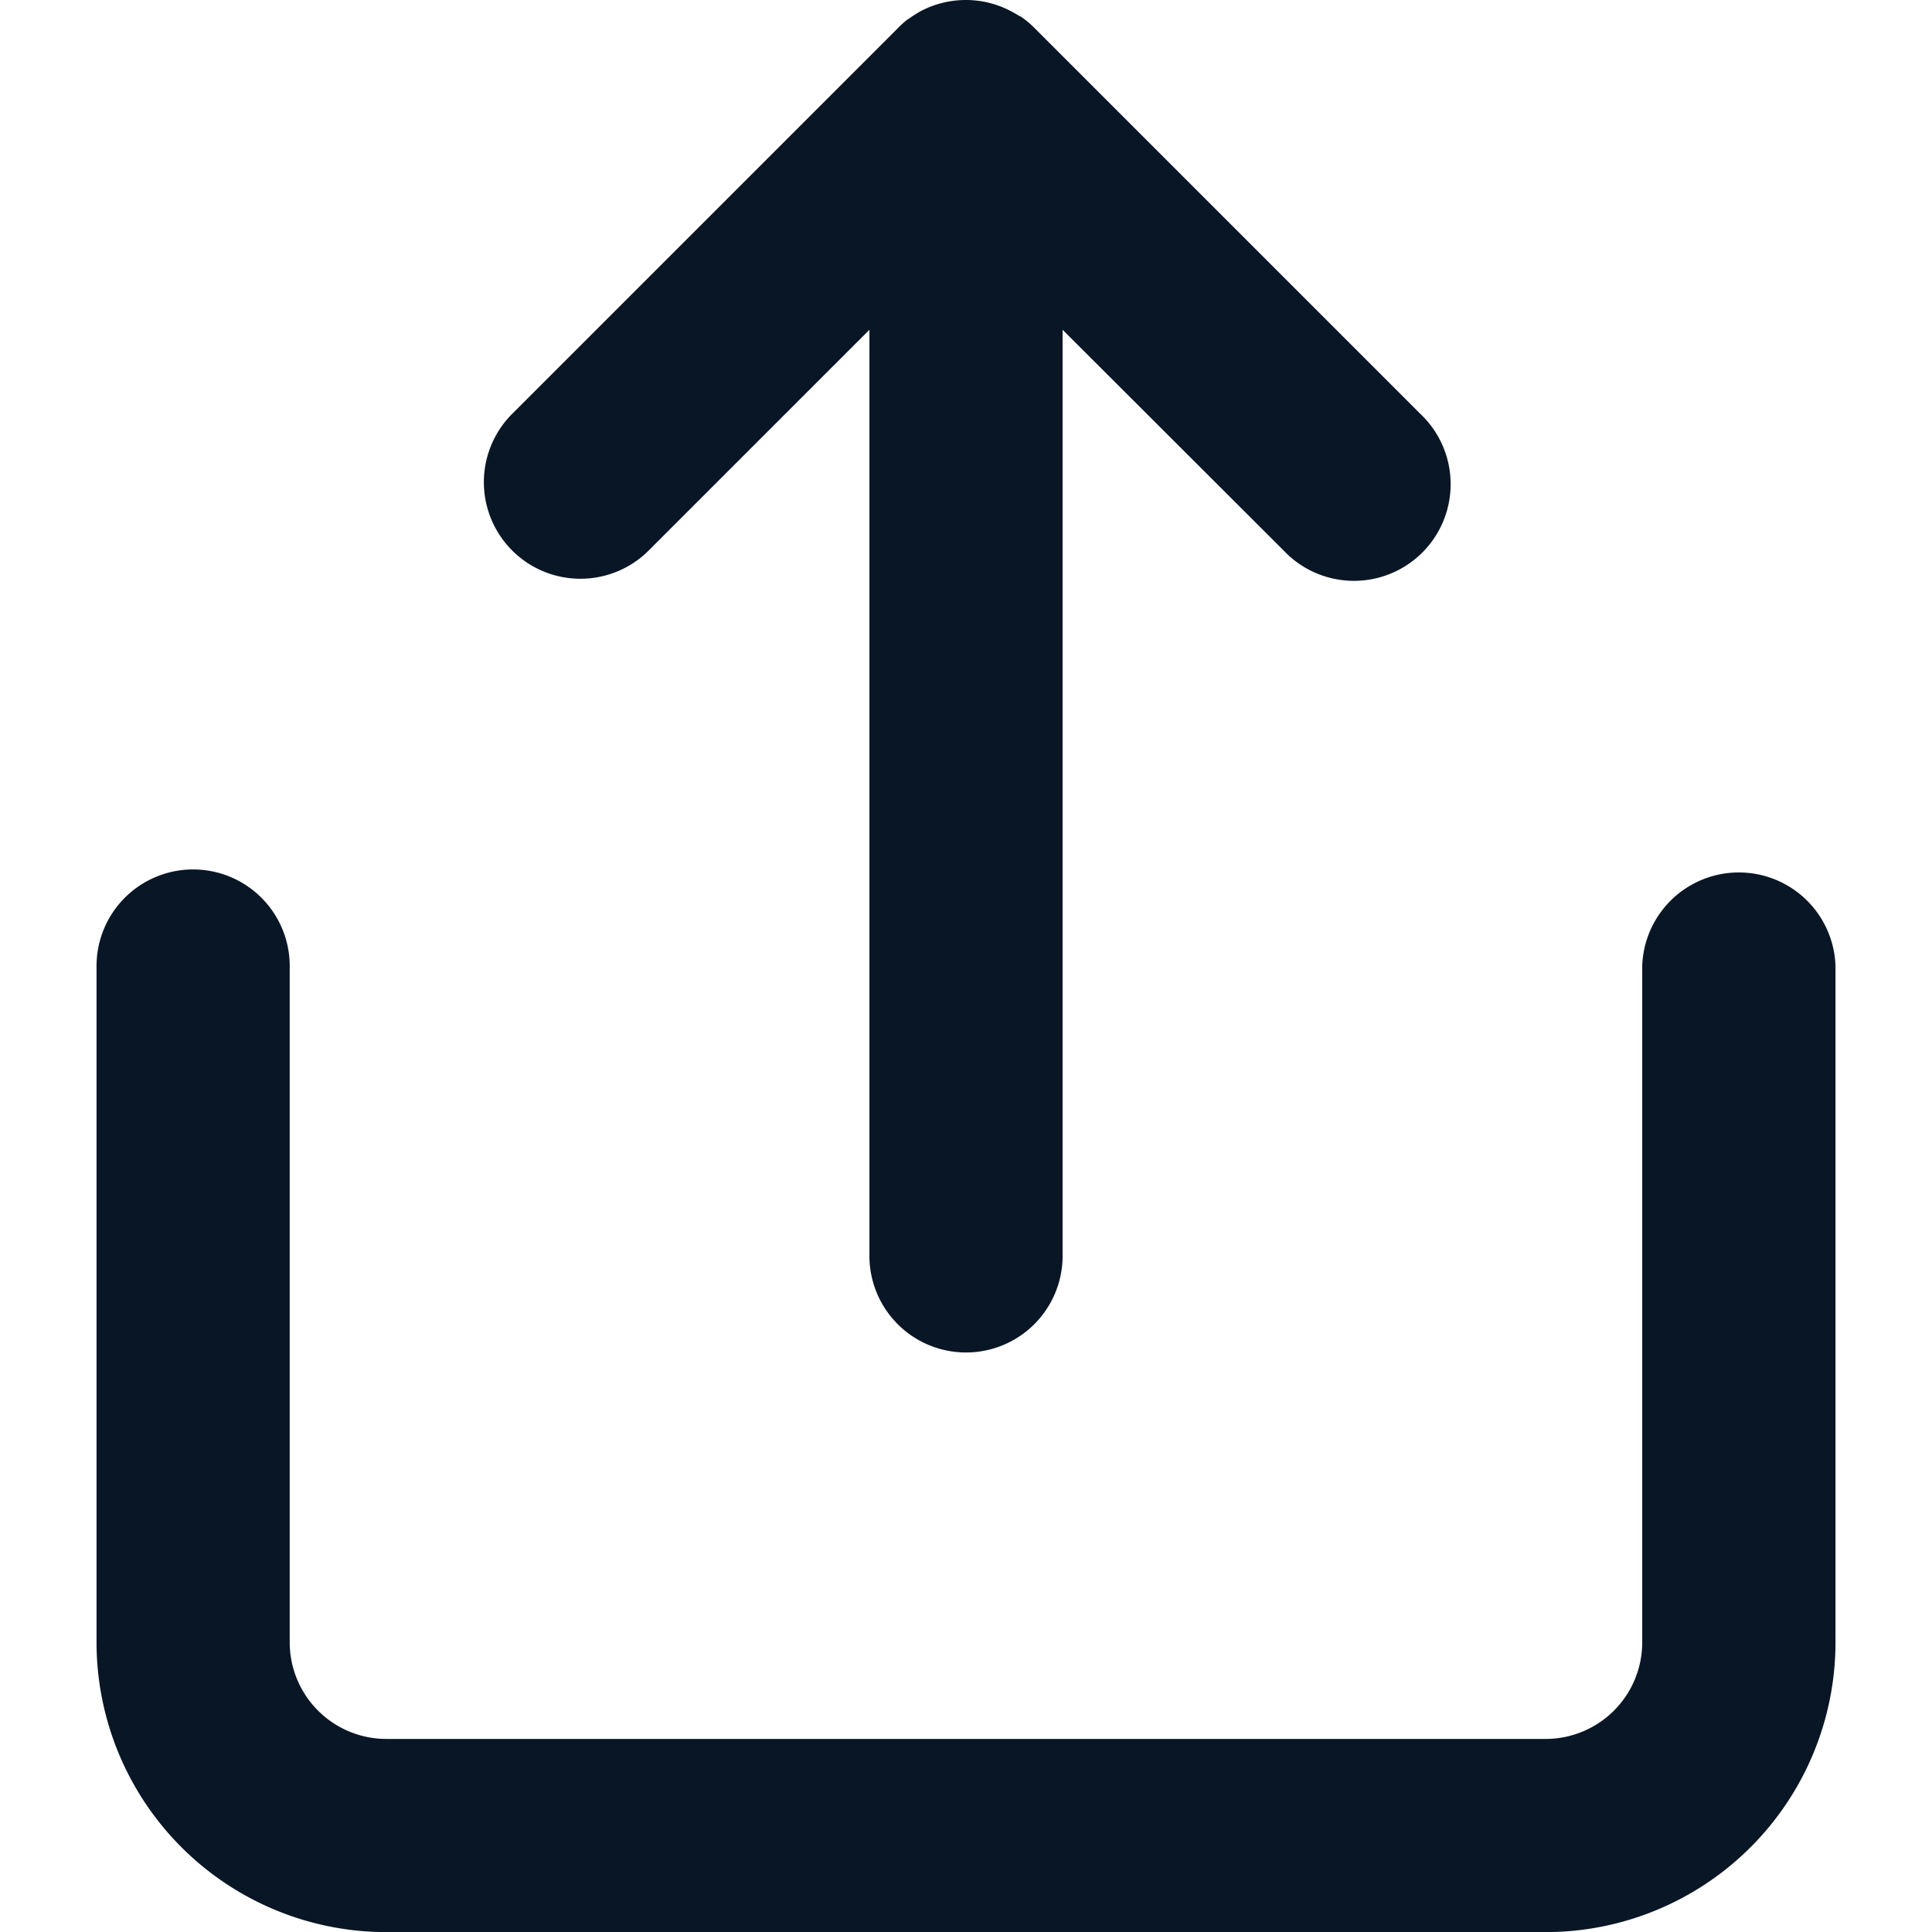 <?xml version="1.0" encoding="UTF-8" standalone="no"?>
<svg
   xmlns:dc="http://purl.org/dc/elements/1.1/"
   xmlns:cc="http://creativecommons.org/ns#"
   xmlns:rdf="http://www.w3.org/1999/02/22-rdf-syntax-ns#"
   xmlns:svg="http://www.w3.org/2000/svg"
   xmlns="http://www.w3.org/2000/svg"
   xmlns:sodipodi="http://sodipodi.sourceforge.net/DTD/sodipodi-0.dtd"
   xmlns:inkscape="http://www.inkscape.org/namespaces/inkscape"
   id="icon-share2"
   width="30"
   height="30"
   viewBox="0 0 30 30"
   version="1.1"
   sodipodi:docname="uEA01-share2.svg"
   inkscape:version="0.92.4 (5da689c313, 2019-01-14)">
  <sodipodi:namedview
     pagecolor="#ffffff"
     bordercolor="#666666"
     borderopacity="1"
     objecttolerance="10"
     gridtolerance="10"
     guidetolerance="10"
     inkscape:pageopacity="0"
     inkscape:pageshadow="2"
     inkscape:window-width="1920"
     inkscape:window-height="1177"
     id="namedview10"
     showgrid="false"
     inkscape:zoom="7.8666667"
     inkscape:cx="15"
     inkscape:cy="15"
     inkscape:window-x="1272"
     inkscape:window-y="-8"
     inkscape:window-maximized="1"
     inkscape:current-layer="icon-share2" />
  <defs
     id="defs4" />
  <g
     id="Groupe_10"
     data-name="Groupe 10"
     transform="matrix(1.543,0,0,1.543,1.499,-4.5329553e-4)">
    <path
       id="Combined_Shape-2"
       data-name="Combined Shape"
       d="M 2.917,19.444 A 2.917,2.917 0 0 1 0,16.527 V 9.722 a 0.972,0.972 0 1 1 1.944,0 v 6.805 A 0.973,0.973 0 0 0 2.917,17.5 h 11.666 a 0.972,0.972 0 0 0 0.972,-0.973 V 9.722 a 0.973,0.973 0 0 1 1.945,0 v 6.805 a 2.917,2.917 0 0 1 -2.917,2.917 z m 4.861,-6.805 v -9.32 l -2.23,2.23 A 0.972,0.972 0 0 1 4.174,4.174 L 8.057,0.291 A 0.976,0.976 0 0 1 8.156,0.2 v 0 L 8.175,0.188 v 0 L 8.194,0.175 v 0 l 0.02,-0.014 v 0 L 8.235,0.148 v 0 l 0.02,-0.013 v 0 l 0.02,-0.012 v 0 a 0.973,0.973 0 0 1 0.946,0 v 0 l 0.018,0.01 v 0 l 0.014,0.008 0.016,0.009 0.01,0.006 0.012,0.008 h 0.006 l 0.014,0.01 v 0 l 0.017,0.012 v 0 a 0.983,0.983 0 0 1 0.106,0.091 l 3.889,3.889 A 0.973,0.973 0 1 1 11.947,5.541 L 9.722,3.319 v 9.32 a 0.972,0.972 0 0 1 -1.944,0 z"
       inkscape:connector-curvature="0"
       style="fill:#091625" />
  </g>
</svg>
